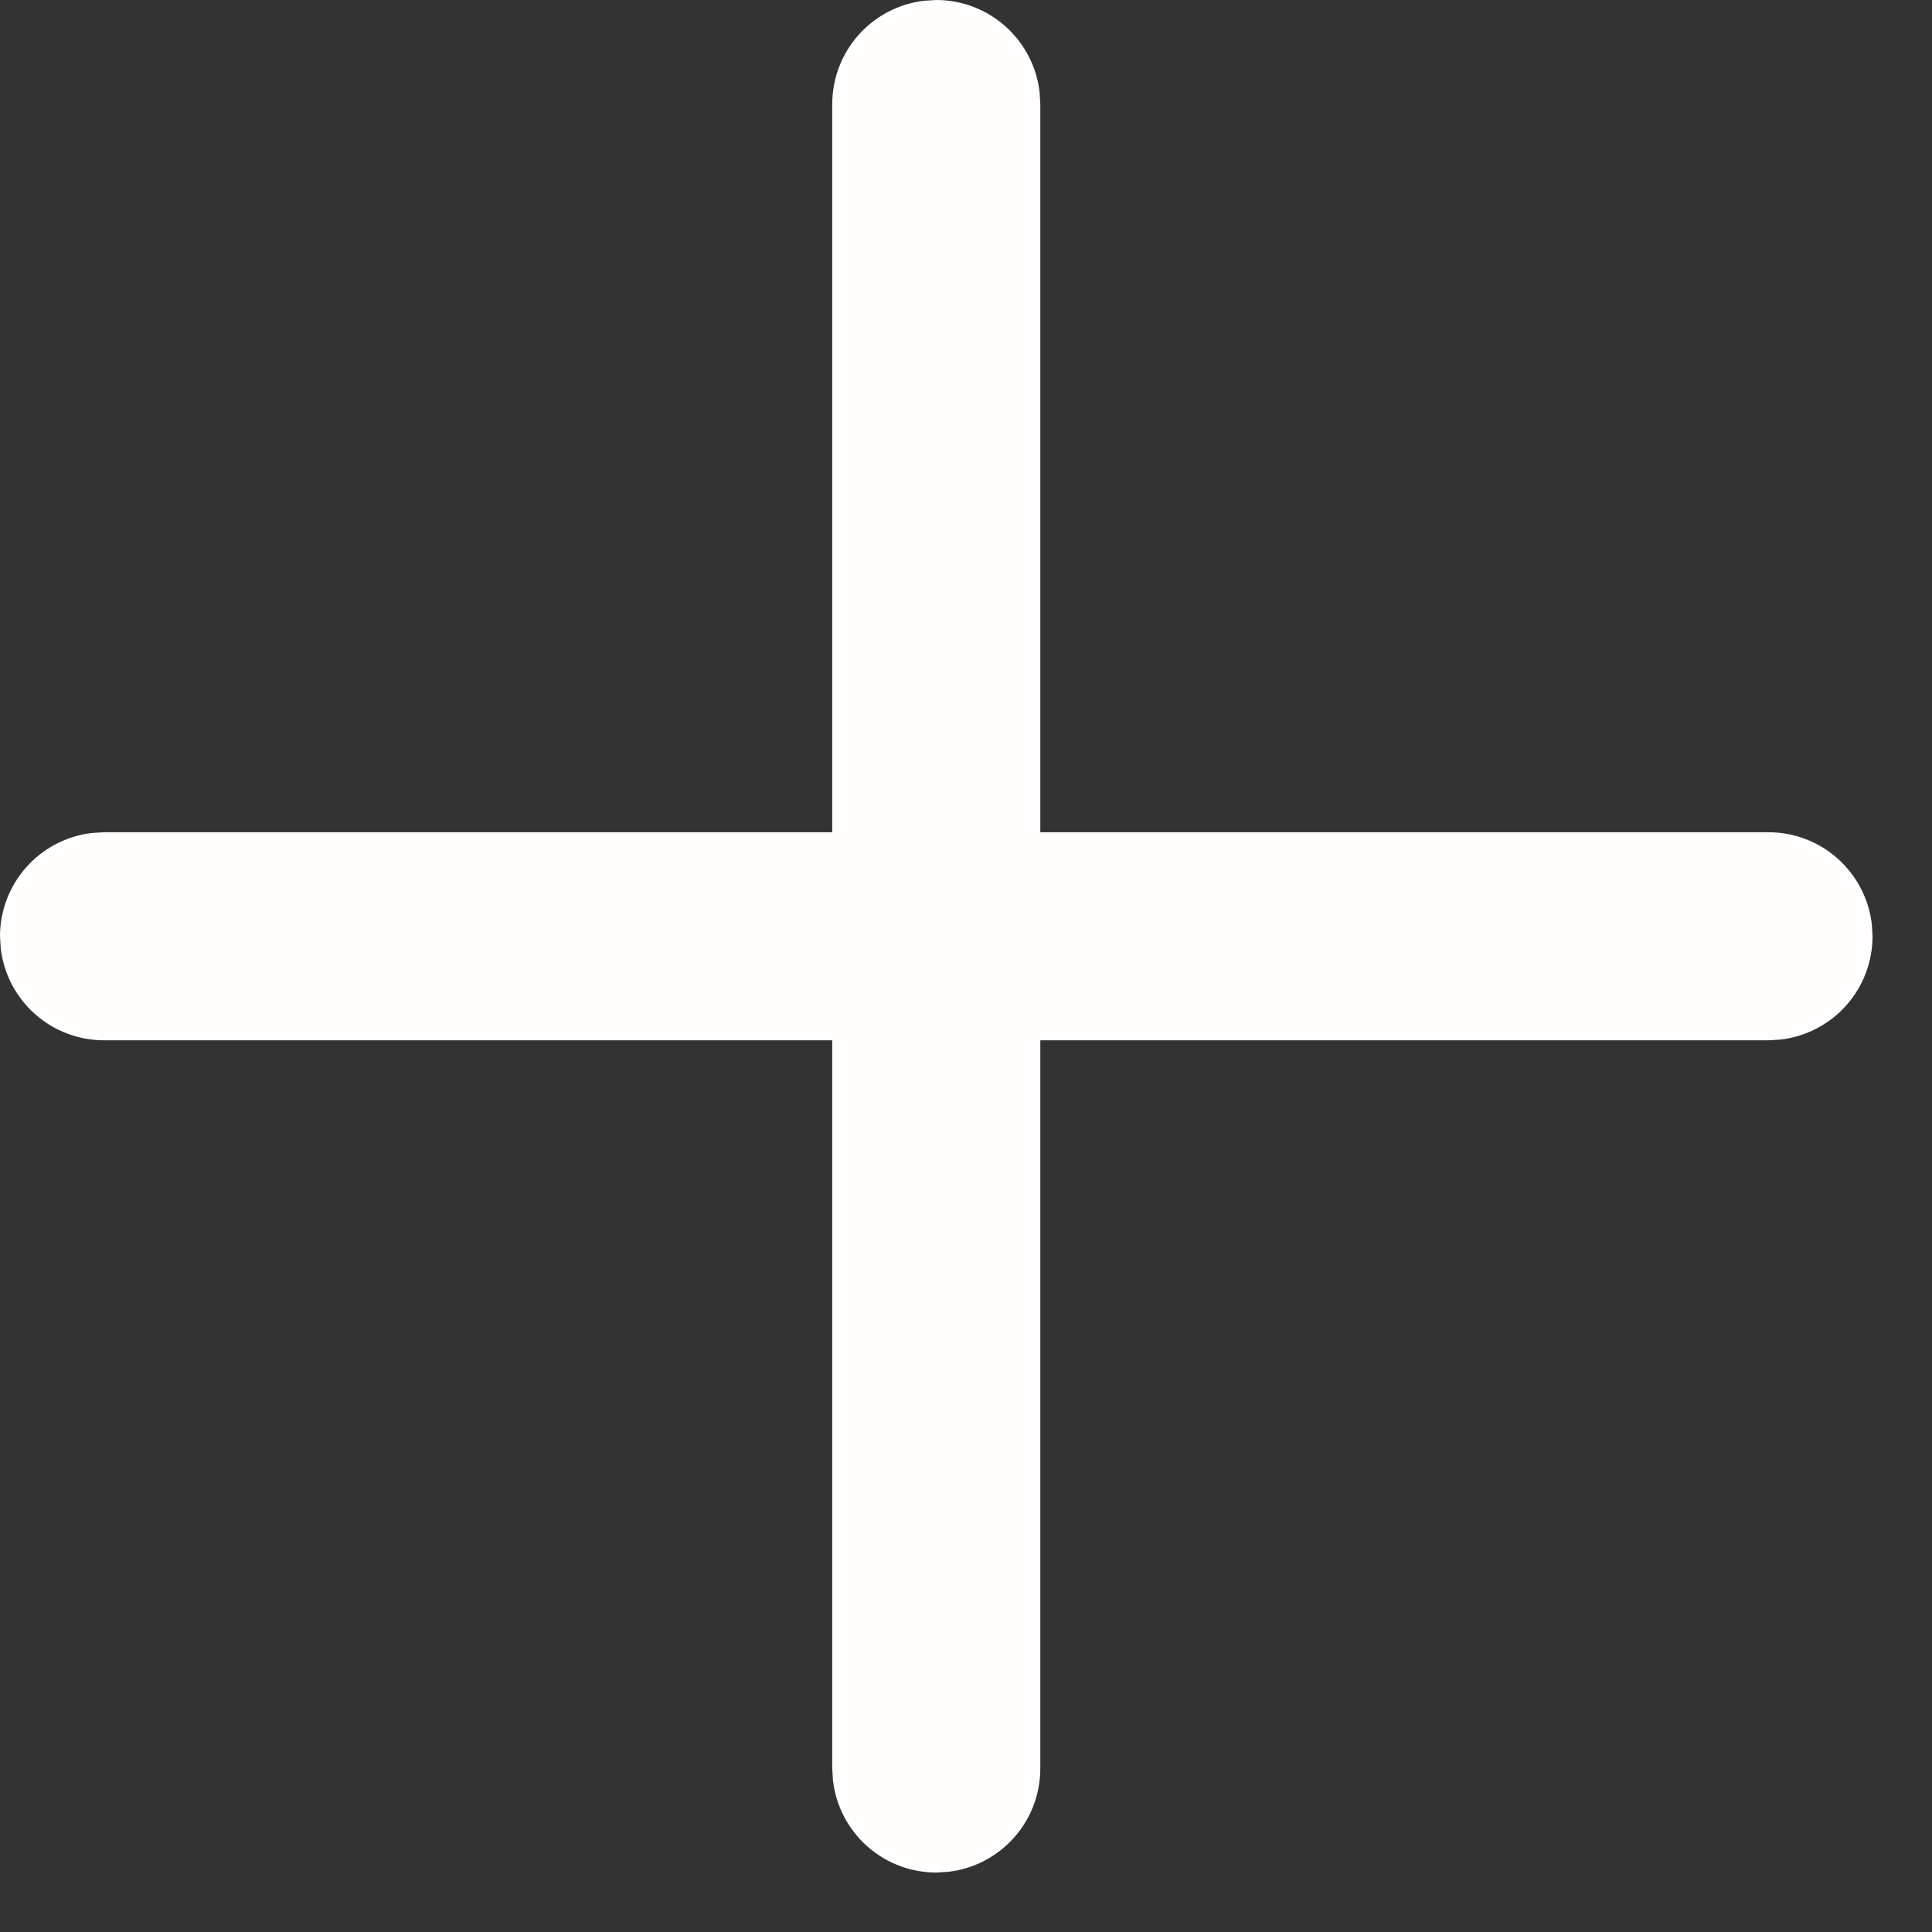 <svg width="13" height="13" viewBox="0 0 13 13" fill="none" xmlns="http://www.w3.org/2000/svg">
<rect x="0" y="0" width="13" height="13" fill="#333333" stroke="none"/>
<path d="M6.218 0.005L6.3 0C6.472 2.26174e-05 6.637 0.063 6.765 0.177C6.893 0.291 6.975 0.448 6.995 0.618L7 0.7V5.6H11.9C12.072 5.6 12.237 5.663 12.365 5.777C12.493 5.891 12.575 6.048 12.595 6.218L12.6 6.3C12.6 6.471 12.537 6.637 12.423 6.765C12.309 6.893 12.152 6.975 11.982 6.995L11.9 7H7V11.9C7 12.072 6.937 12.237 6.823 12.365C6.709 12.493 6.552 12.575 6.382 12.595L6.3 12.6C6.129 12.6 5.963 12.537 5.835 12.423C5.707 12.309 5.625 12.152 5.605 11.982L5.6 11.9V7H0.7C0.529 7 0.363 6.937 0.235 6.823C0.107 6.709 0.025 6.552 0.005 6.382L0 6.3C0 6.129 0.063 5.963 0.177 5.835C0.291 5.707 0.448 5.625 0.618 5.605L0.7 5.6H5.6V0.7C5.6 0.529 5.663 0.363 5.777 0.235C5.891 0.107 6.048 0.025 6.218 0.005Z" fill="#FFFEFC"/>
</svg>
